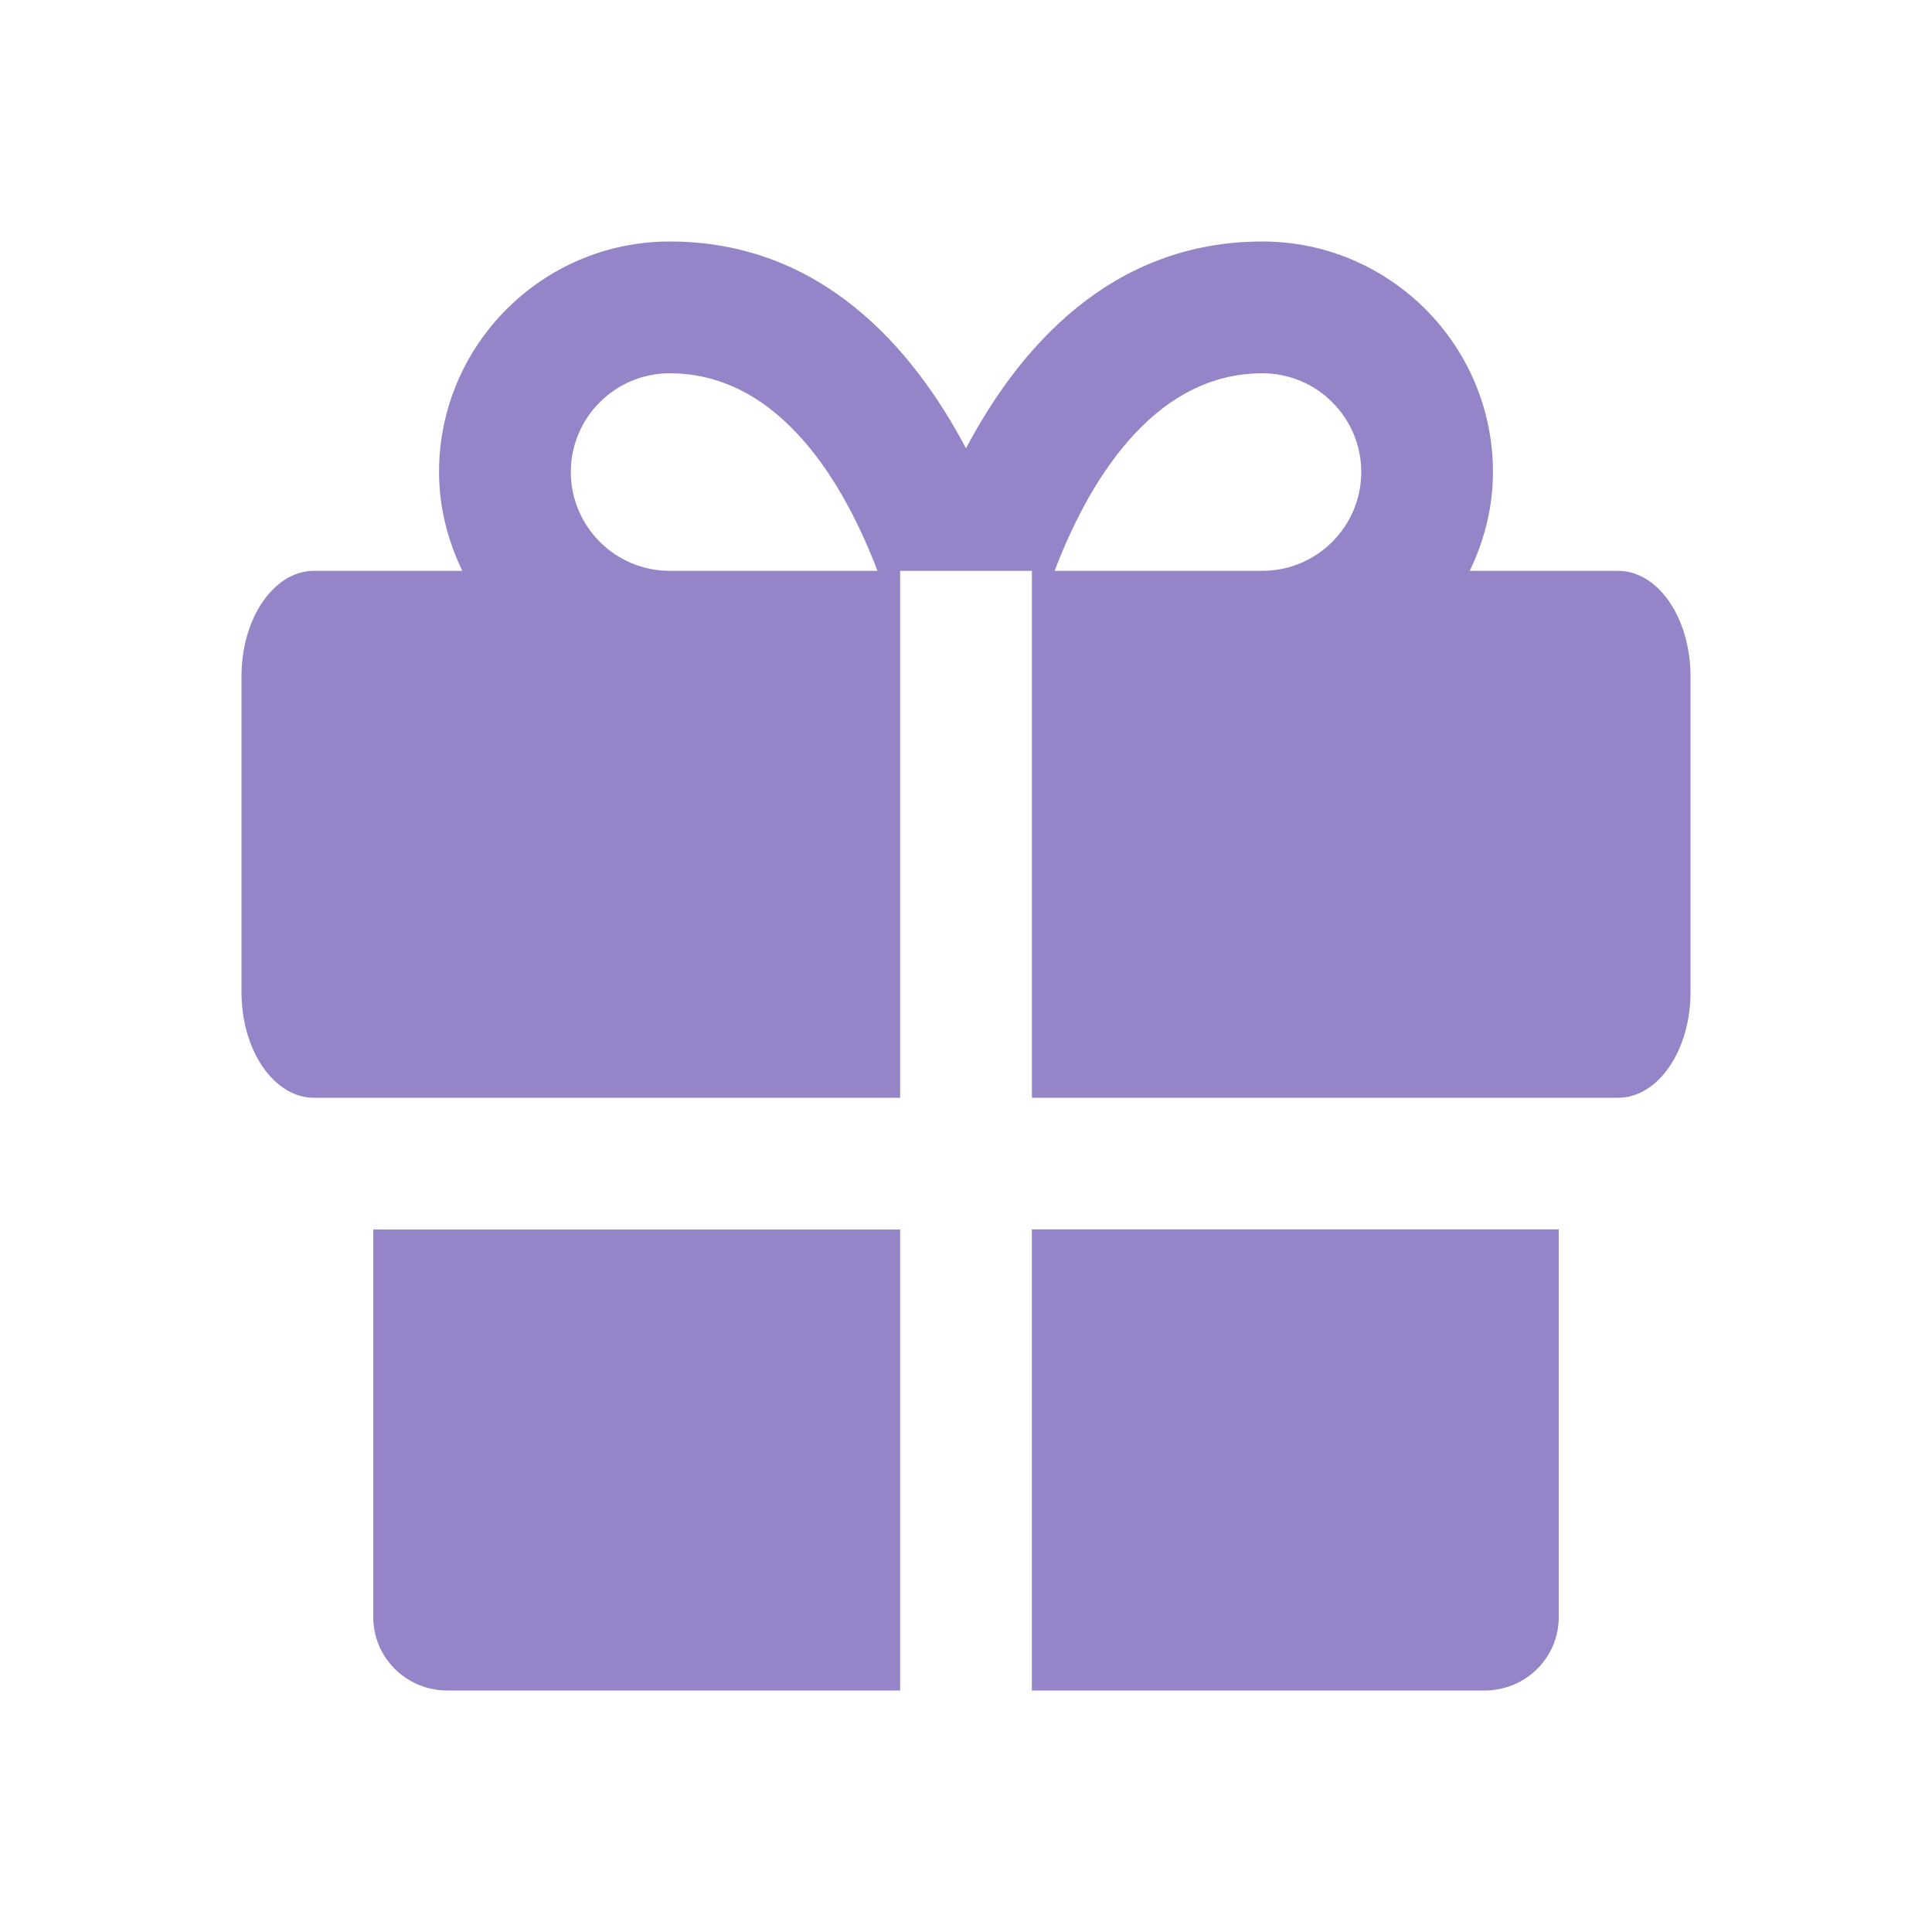 <svg width="24" height="24" viewBox="0 0 24 24" fill="none" xmlns="http://www.w3.org/2000/svg">
<path fill-rule="evenodd" clip-rule="evenodd" d="M18.443 21H12.818V15.272H19.363V20.091C19.363 20.593 18.951 21 18.443 21ZM4.637 20.09V15.273H11.182V21H5.557C5.049 21 4.637 20.593 4.637 20.09ZM20.1 7.091H18.258C18.437 6.718 18.546 6.305 18.546 5.863C18.546 4.285 17.261 3 15.682 3C13.801 3 12.661 4.32 12 5.569C11.339 4.32 10.2 3 8.319 3C6.74 3 5.454 4.285 5.454 5.863C5.454 6.305 5.564 6.718 5.743 7.091H3.901C3.404 7.091 3 7.677 3 8.401V12.327C3 13.05 3.404 13.637 3.901 13.637H4.637H11.182V7.091H12.819V13.637H19.364H20.1C20.597 13.637 21 13.05 21 12.327V8.401C21 7.677 20.597 7.091 20.1 7.091ZM15.682 7.091H13.101C13.487 6.075 14.281 4.637 15.682 4.637C16.359 4.637 16.91 5.187 16.91 5.863C16.91 6.54 16.359 7.091 15.682 7.091ZM8.319 7.091C7.642 7.091 7.091 6.54 7.091 5.863C7.091 5.187 7.642 4.637 8.319 4.637C9.72 4.637 10.514 6.075 10.9 7.091H8.319Z" fill="#9584C7"/>
<mask id="mask0_5307_7147" style="mask-type:alpha" maskUnits="userSpaceOnUse" x="2" y="2" width="19" height="20">
<path fill-rule="evenodd" clip-rule="evenodd" d="M18.443 21H12.818V15.272H19.363V20.091C19.363 20.593 18.951 21 18.443 21ZM4.637 20.09V15.273H11.182V21H5.557C5.049 21 4.637 20.593 4.637 20.09ZM20.1 7.091H18.258C18.437 6.718 18.546 6.305 18.546 5.863C18.546 4.285 17.261 3 15.682 3C13.801 3 12.661 4.32 12 5.569C11.339 4.32 10.2 3 8.319 3C6.74 3 5.454 4.285 5.454 5.863C5.454 6.305 5.564 6.718 5.743 7.091H3.901C3.404 7.091 3 7.677 3 8.401V12.327C3 13.05 3.404 13.637 3.901 13.637H4.637H11.182V7.091H12.819V13.637H19.364H20.1C20.597 13.637 21 13.05 21 12.327V8.401C21 7.677 20.597 7.091 20.1 7.091ZM15.682 7.091H13.101C13.487 6.075 14.281 4.637 15.682 4.637C16.359 4.637 16.91 5.187 16.91 5.863C16.91 6.54 16.359 7.091 15.682 7.091ZM8.319 7.091C7.642 7.091 7.091 6.54 7.091 5.863C7.091 5.187 7.642 4.637 8.319 4.637C9.72 4.637 10.514 6.075 10.9 7.091H8.319Z" fill="white"/>
</mask>
<g mask="url(#mask0_5307_7147)">
</g>
</svg>
